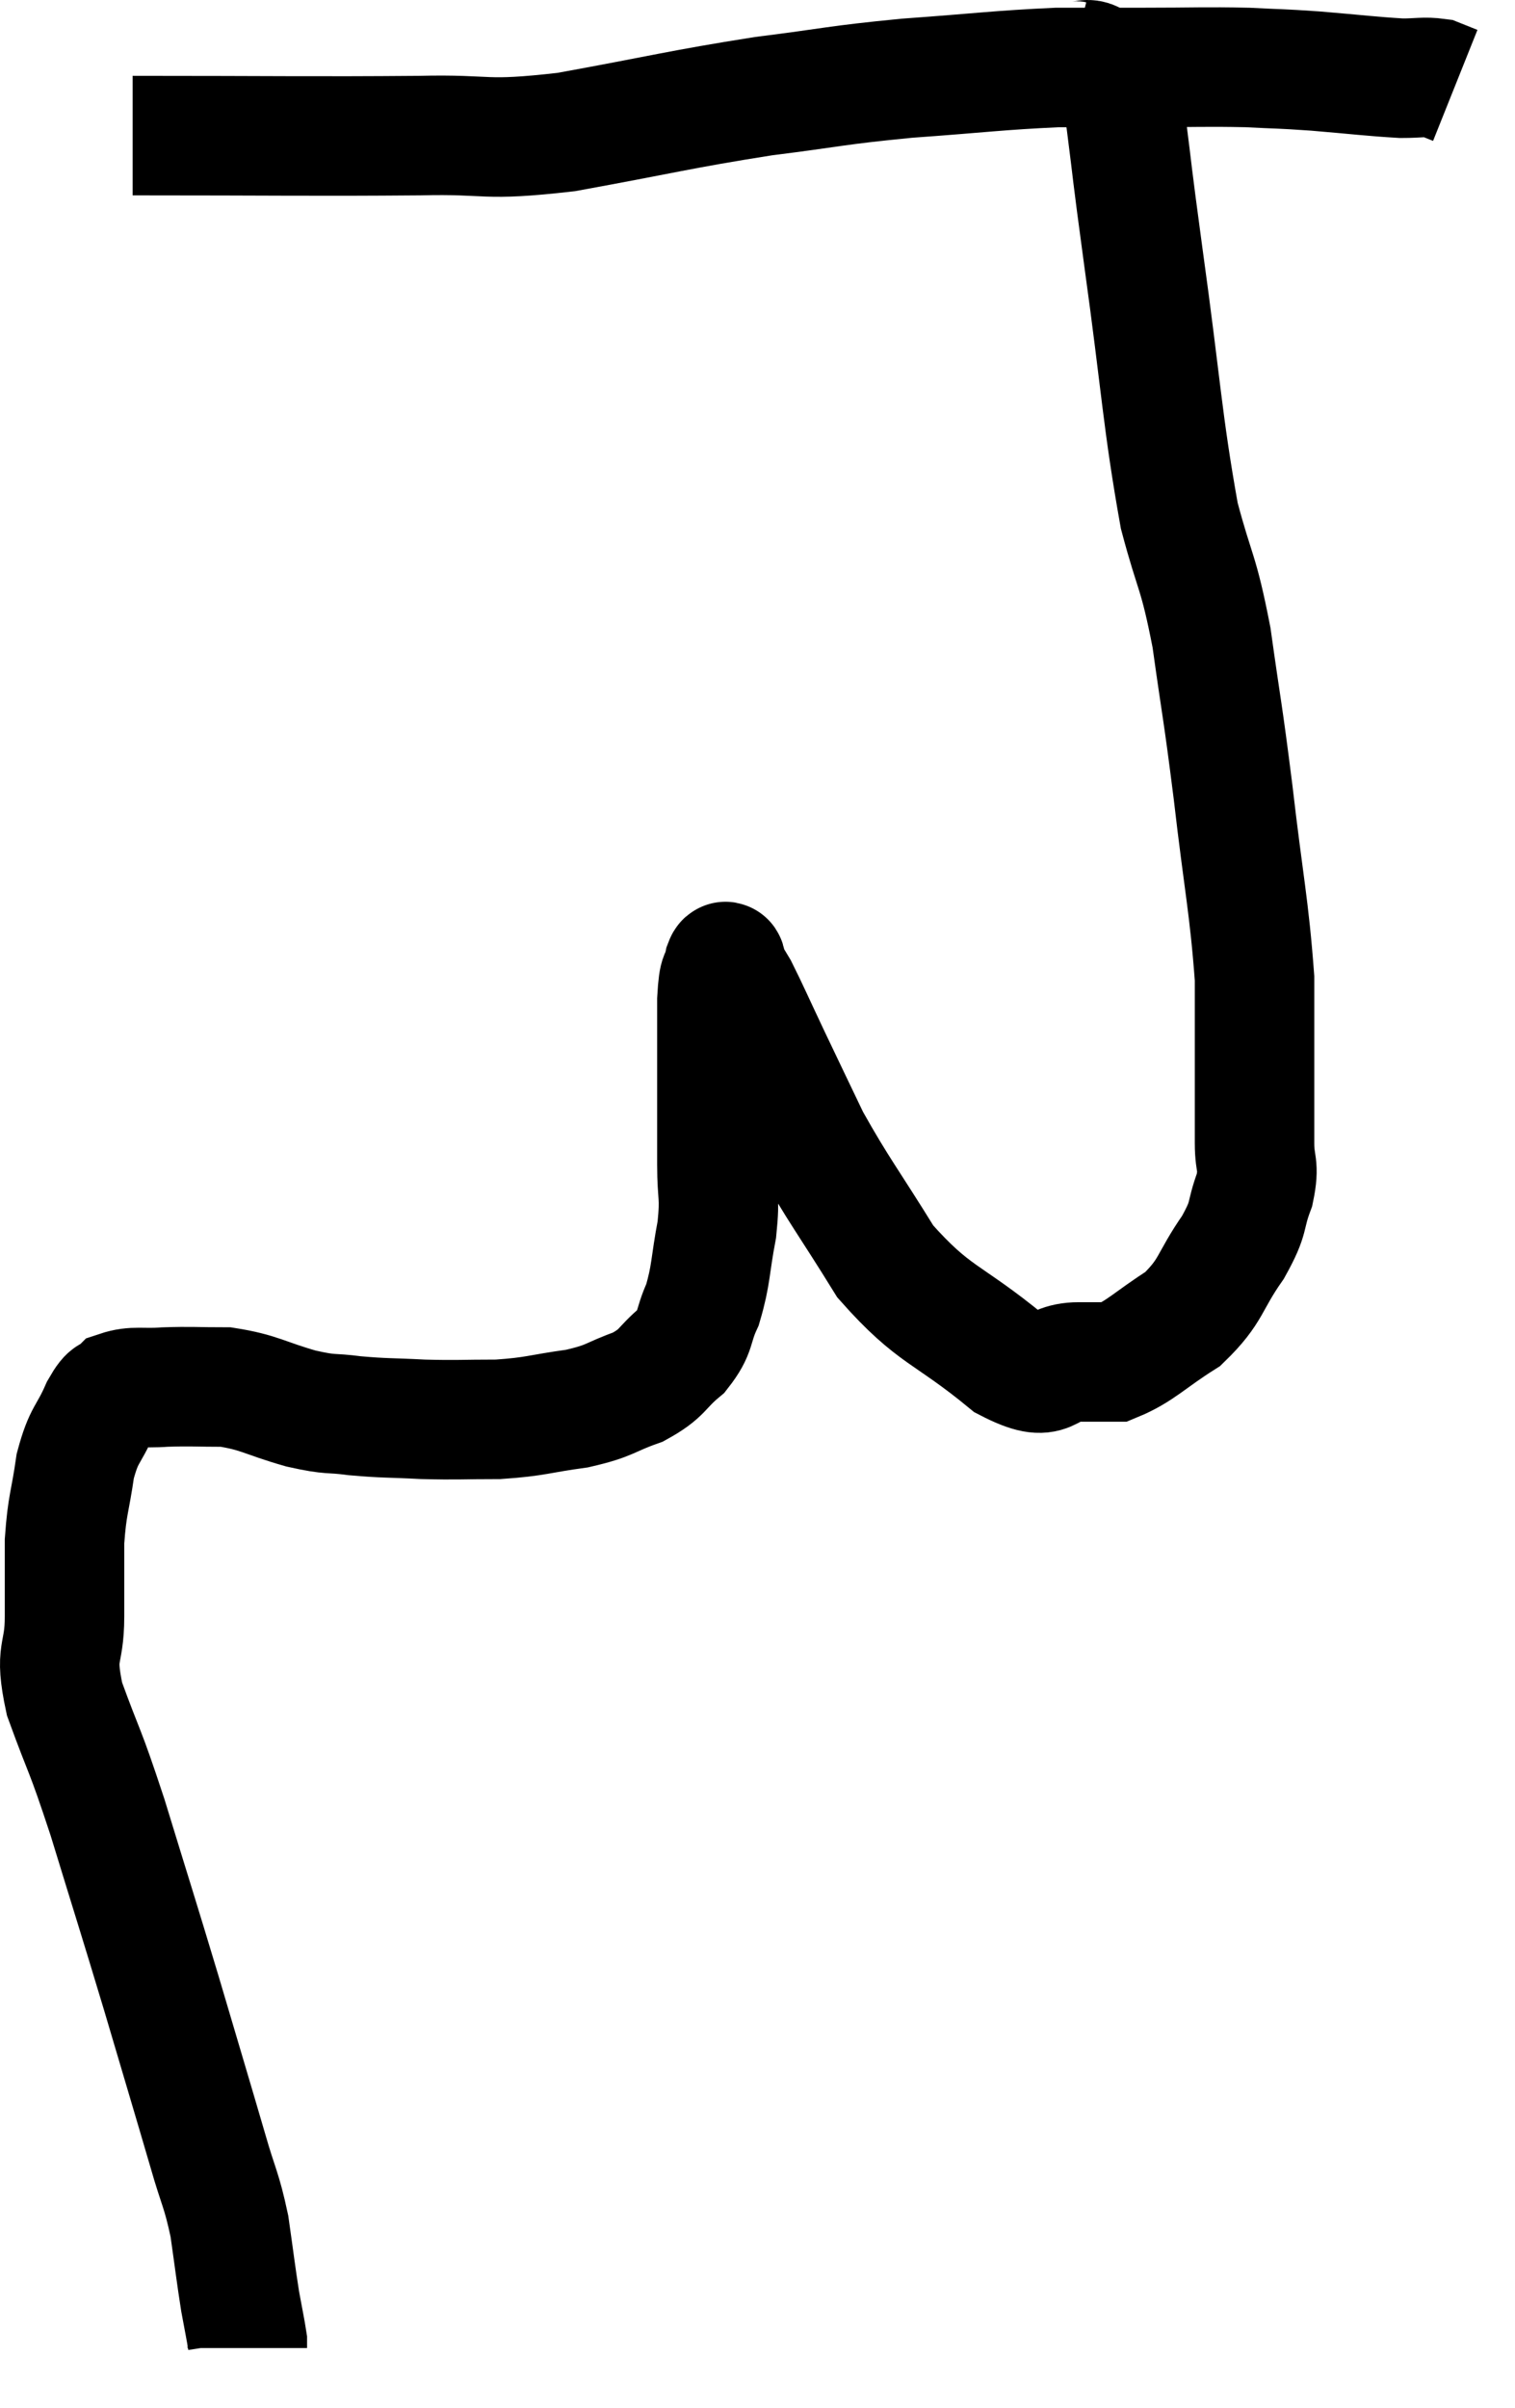 <svg xmlns="http://www.w3.org/2000/svg" viewBox="10.74 4.091 25.36 40.289" width="25.36" height="40.289"><path d="M 12.96 6.36 C 15.36 6.36, 15.945 6.375, 17.76 6.36 C 18.99 6.33, 18.78 6.465, 20.22 6.3 C 21.87 6, 22.095 5.925, 23.52 5.7 C 24.72 5.55, 24.69 5.52, 25.92 5.4 C 27.18 5.31, 27.45 5.265, 28.44 5.22 C 29.16 5.22, 29.085 5.22, 29.88 5.22 C 30.75 5.22, 30.9 5.205, 31.62 5.22 C 32.19 5.25, 32.115 5.235, 32.76 5.28 C 33.48 5.34, 33.69 5.37, 34.2 5.4 C 34.5 5.4, 34.575 5.37, 34.8 5.4 L 35.1 5.52" fill="none" stroke="black" stroke-width="2"></path><path d="M 28.68 5.1 C 28.92 5.16, 28.935 4.98, 29.16 5.22 C 29.37 5.64, 29.4 5.265, 29.58 6.06 C 29.73 7.23, 29.655 6.735, 29.88 8.4 C 30.18 10.56, 30.195 11.13, 30.48 12.72 C 30.75 13.74, 30.795 13.605, 31.02 14.76 C 31.2 16.05, 31.2 15.915, 31.38 17.34 C 31.56 18.9, 31.65 19.245, 31.74 20.46 C 31.74 21.33, 31.74 21.51, 31.74 22.2 C 31.74 22.71, 31.74 22.77, 31.74 23.22 C 31.74 23.61, 31.83 23.565, 31.74 24 C 31.56 24.48, 31.68 24.42, 31.38 24.96 C 30.96 25.56, 31.035 25.68, 30.54 26.16 C 29.97 26.52, 29.835 26.7, 29.4 26.88 C 29.1 26.88, 29.25 26.88, 28.8 26.88 C 28.2 26.88, 28.41 27.3, 27.6 26.88 C 26.58 26.04, 26.385 26.13, 25.56 25.2 C 24.93 24.18, 24.78 24.015, 24.3 23.16 C 23.97 22.47, 23.94 22.41, 23.64 21.78 C 23.37 21.21, 23.28 21, 23.1 20.64 C 23.01 20.49, 22.965 20.415, 22.92 20.34 C 22.92 20.34, 22.935 20.37, 22.92 20.34 C 22.89 20.28, 22.905 20.1, 22.86 20.22 C 22.8 20.52, 22.77 20.295, 22.74 20.82 C 22.74 21.57, 22.74 21.63, 22.74 22.32 C 22.74 22.95, 22.74 22.995, 22.74 23.58 C 22.74 24.12, 22.8 24.075, 22.74 24.66 C 22.62 25.29, 22.65 25.41, 22.5 25.92 C 22.32 26.31, 22.41 26.355, 22.14 26.7 C 21.78 27, 21.855 27.06, 21.42 27.3 C 20.91 27.48, 20.985 27.525, 20.4 27.66 C 19.74 27.75, 19.725 27.795, 19.08 27.84 C 18.45 27.84, 18.42 27.855, 17.82 27.84 C 17.25 27.81, 17.19 27.825, 16.68 27.78 C 16.23 27.72, 16.32 27.78, 15.78 27.66 C 15.15 27.48, 15.09 27.39, 14.52 27.3 C 14.01 27.3, 13.95 27.285, 13.5 27.3 C 13.11 27.33, 12.99 27.27, 12.72 27.36 C 12.57 27.51, 12.6 27.345, 12.42 27.66 C 12.21 28.14, 12.15 28.065, 12 28.62 C 11.91 29.25, 11.865 29.25, 11.82 29.88 C 11.82 30.51, 11.82 30.48, 11.82 31.14 C 11.82 31.83, 11.64 31.68, 11.82 32.52 C 12.18 33.51, 12.135 33.27, 12.54 34.5 C 12.99 35.97, 13.02 36.045, 13.44 37.44 C 13.83 38.76, 13.935 39.105, 14.22 40.08 C 14.4 40.71, 14.445 40.71, 14.58 41.34 C 14.67 41.97, 14.685 42.12, 14.76 42.6 C 14.82 42.93, 14.85 43.065, 14.88 43.26 C 14.88 43.32, 14.88 43.35, 14.88 43.38 L 14.88 43.38" fill="none" stroke="black" stroke-width="2"></path></svg>